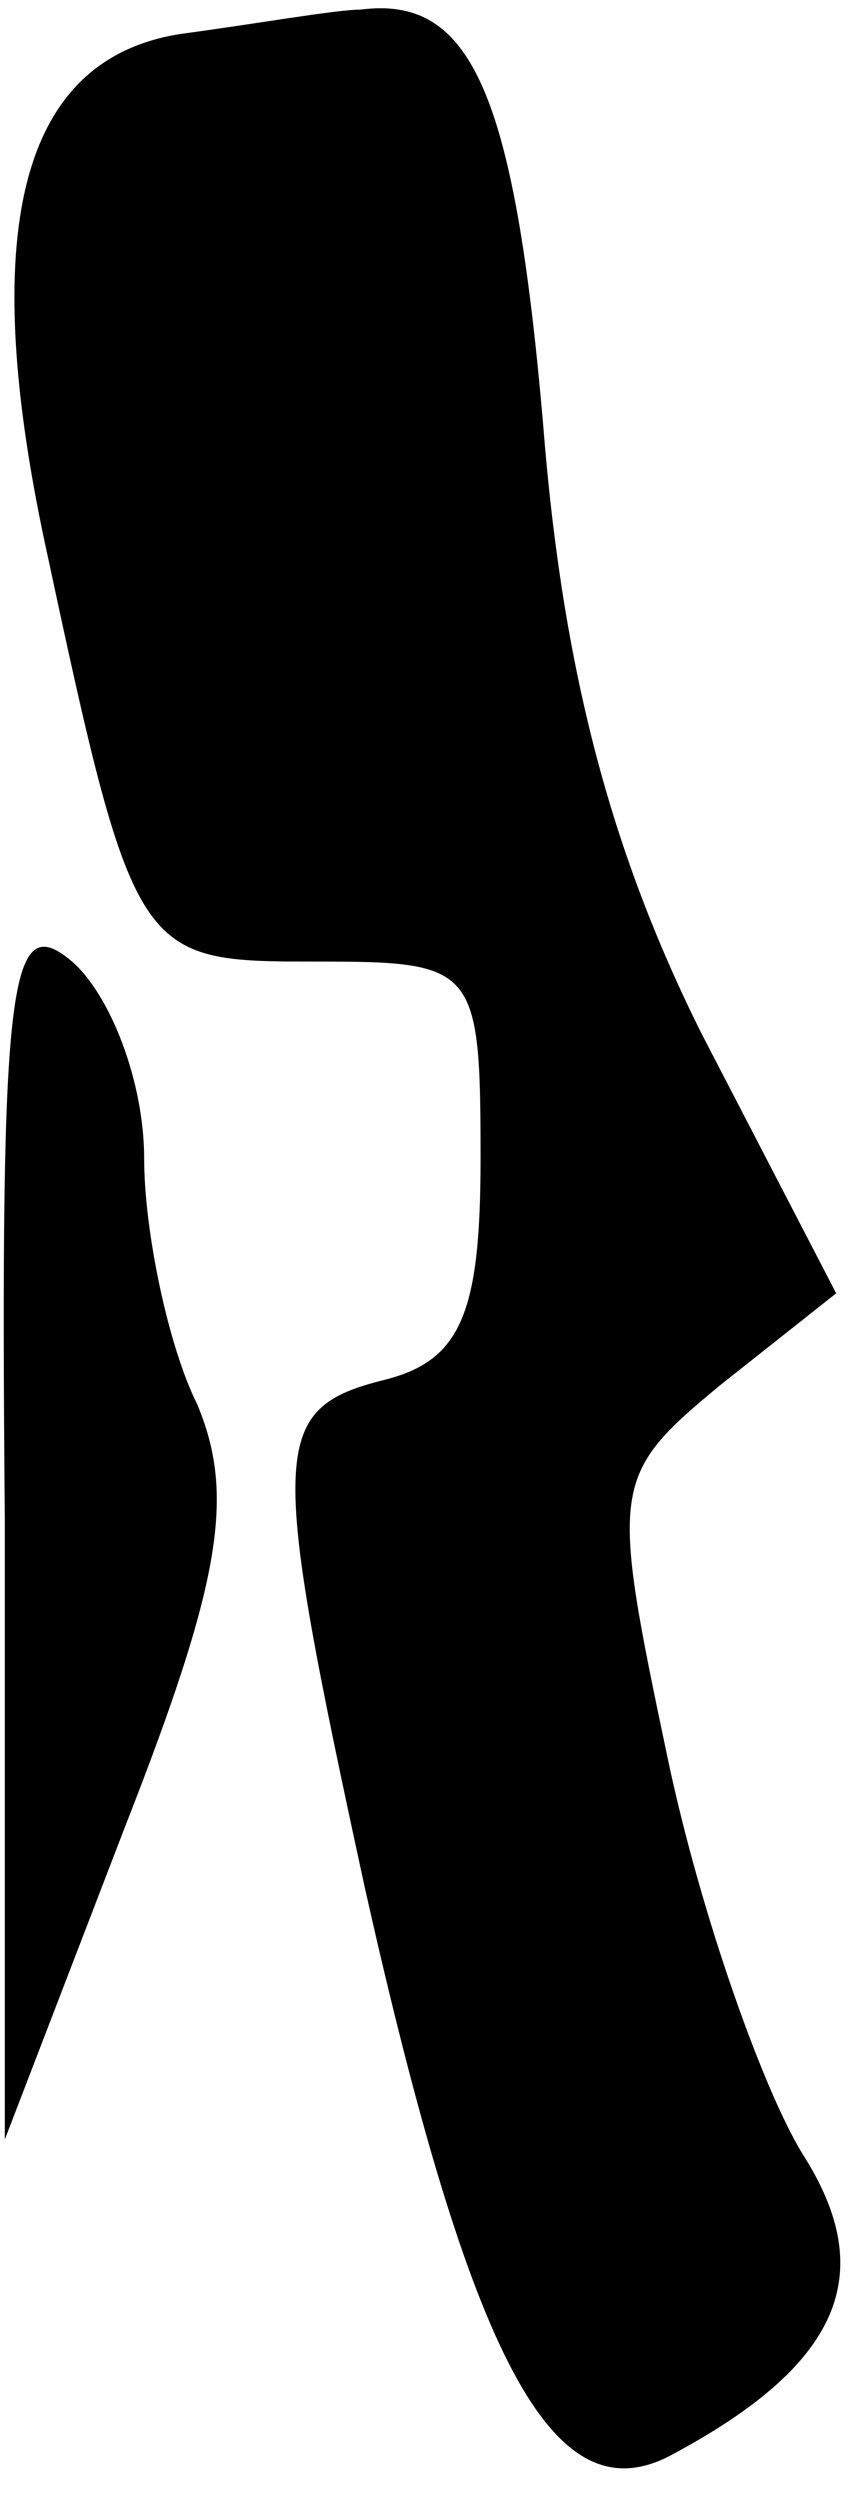 <?xml version="1.0" standalone="no"?>
<!DOCTYPE svg PUBLIC "-//W3C//DTD SVG 20010904//EN"
 "http://www.w3.org/TR/2001/REC-SVG-20010904/DTD/svg10.dtd">
<svg version="1.0" xmlns="http://www.w3.org/2000/svg"
 width="18pt" height="52pt" viewBox="0 0 18 52"
 preserveAspectRatio="xMidYMid meet">
<g transform="translate(0,52) scale(0.1,-0.1)"
fill="#000000" stroke="none">
<path fill="#000000" stroke="none" d="M38 513 c-34 -5 -43 -41 -28 -109 18
-84 19 -84 56 -84 33 0 34 -1 34 -41 0 -32 -4 -42 -20 -46 -24 -6 -24 -14 -4
-106 22 -98 39 -130 63 -118 36 19 44 38 28 63 -8 13 -21 49 -28 82 -12 57
-12 59 11 78 l24 19 -28 54 c-19 38 -29 76 -33 127 -6 69 -15 89 -38 86 -5 0
-22 -3 -37 -5z"/>
<path fill="#000000" stroke="none" d="M1 204 l0 -129 25 65 c20 51 23 69 15
88 -6 12 -11 36 -11 51 0 16 -7 34 -15 41 -13 11 -15 -3 -14 -116z"/>
</g>
</svg>

